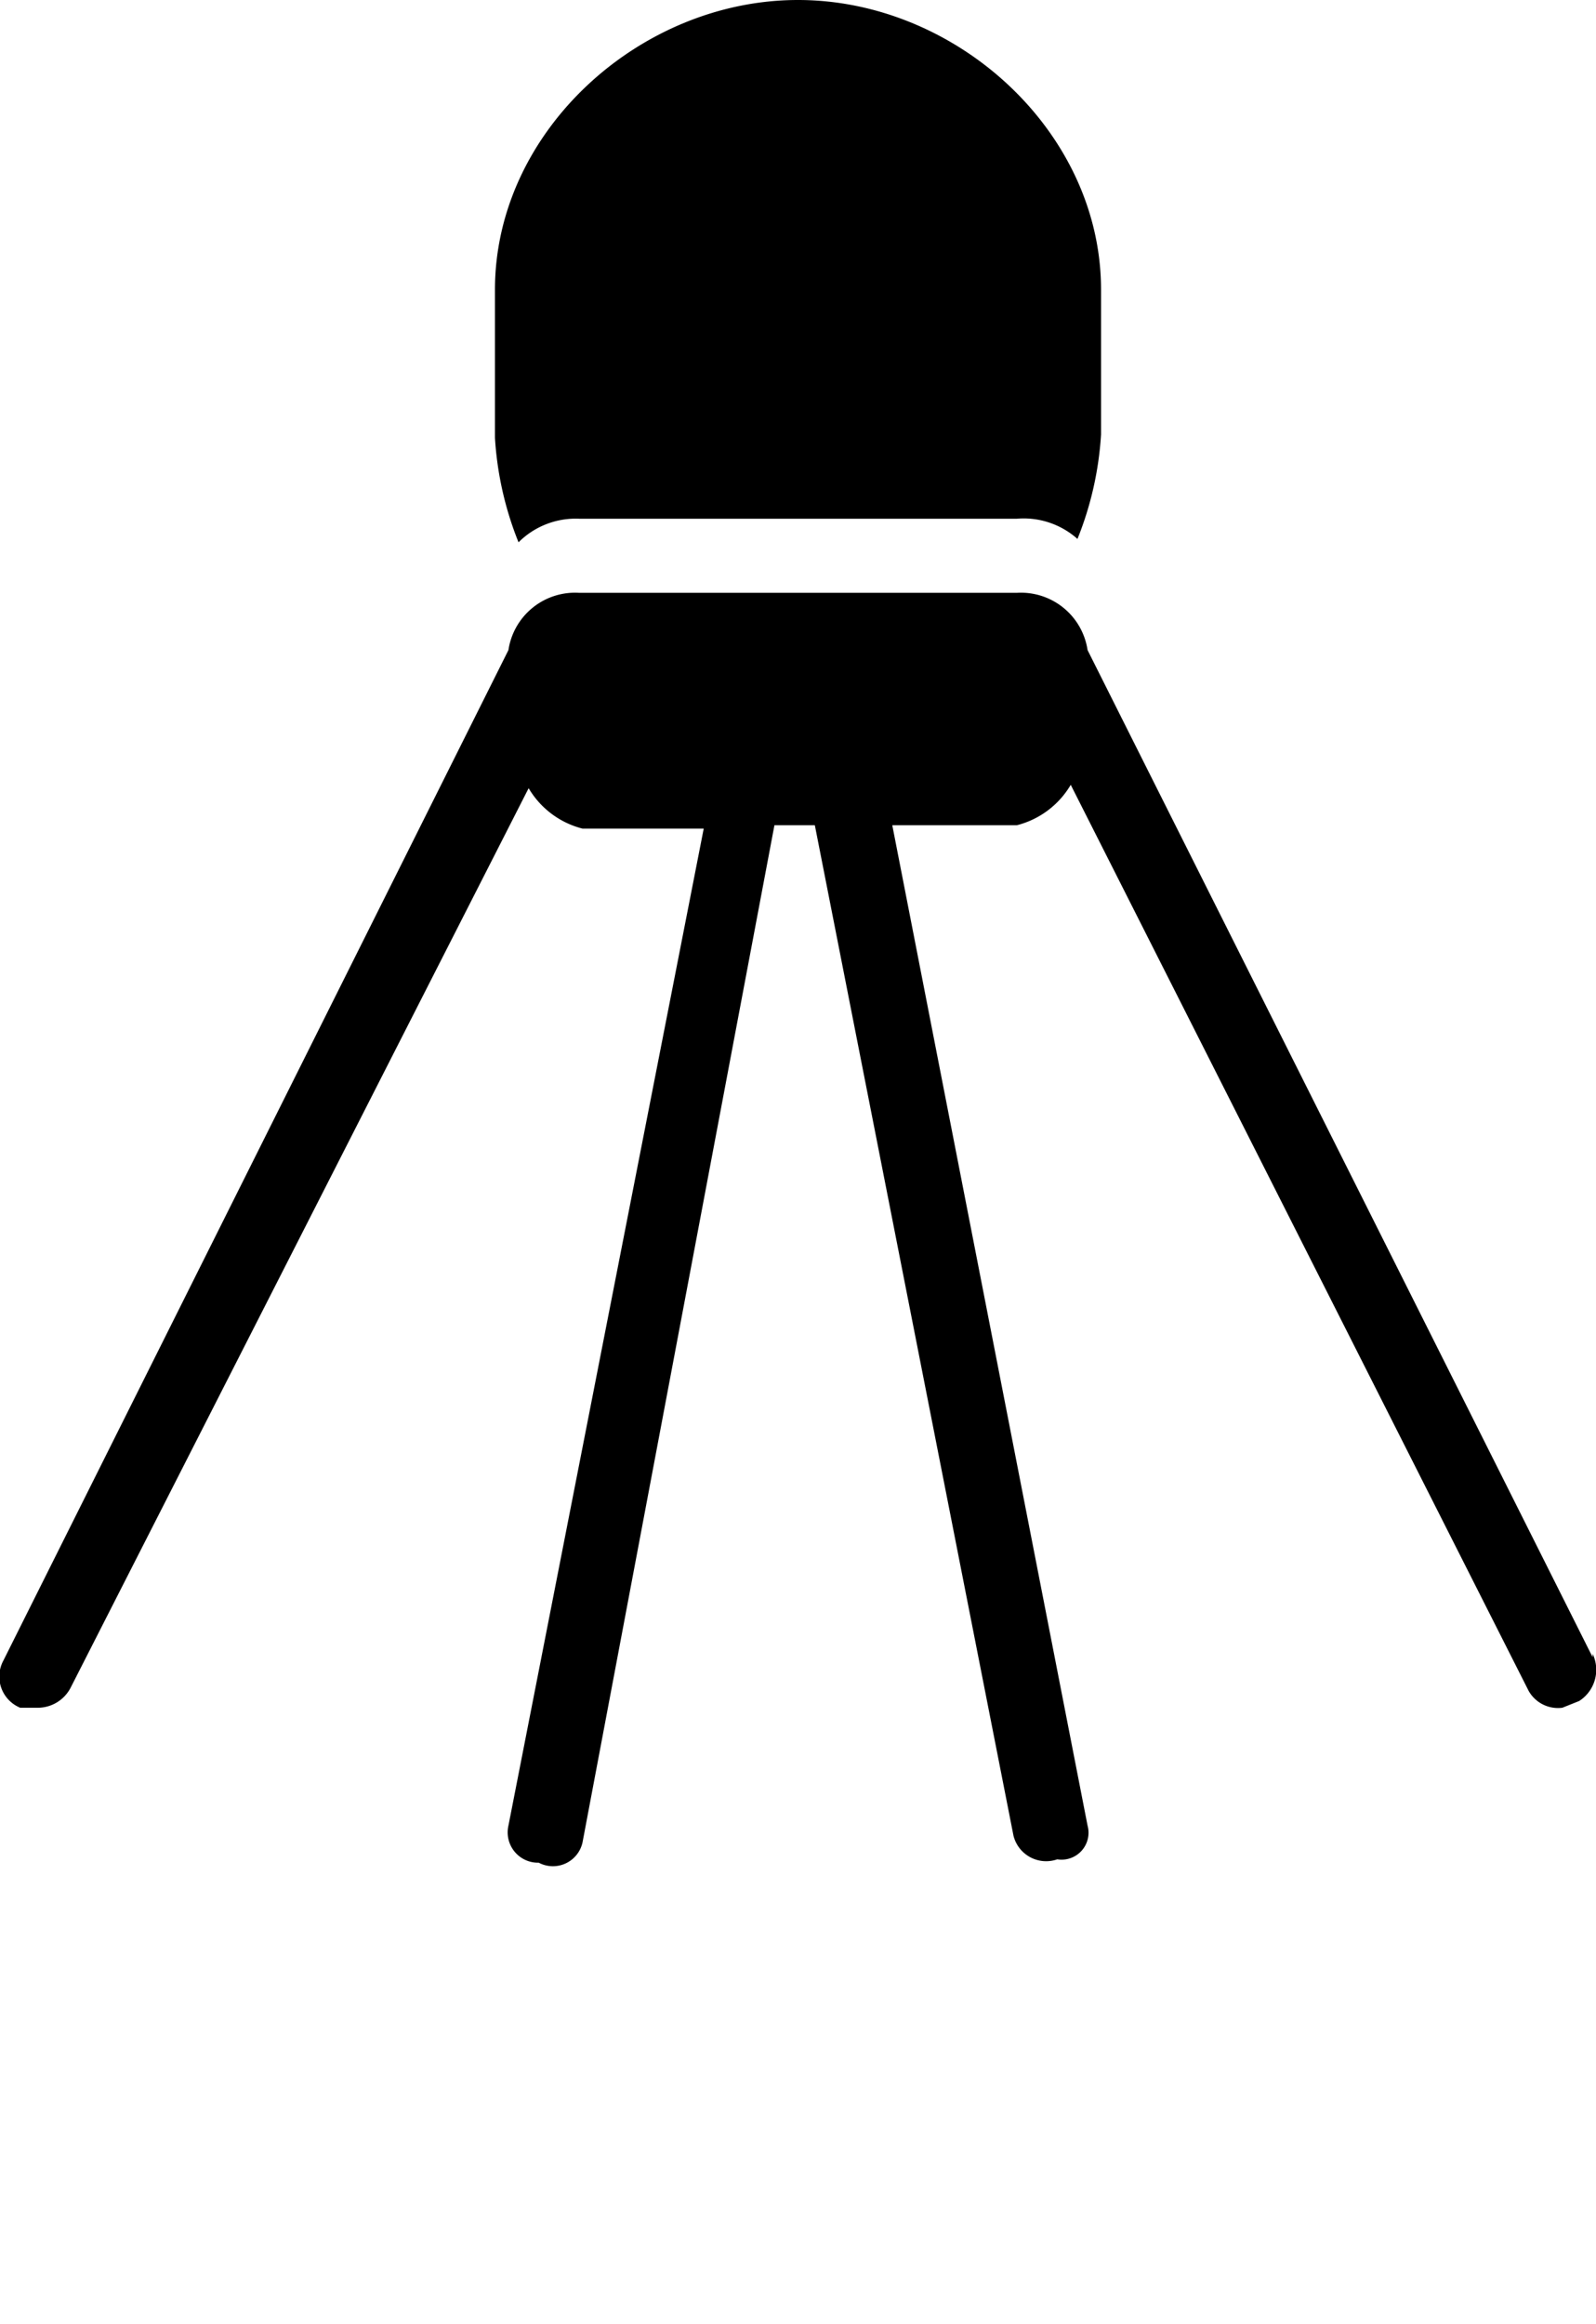 <svg xmlns="http://www.w3.org/2000/svg" viewBox="0 0 47.4 69" x="0px" y="0px"><title>badminton</title><path d="M183.7,20.6a9.9,9.9,0,0,1-.7-3.1V13.1c0-4.7,4.3-8.6,9-8.6s9,3.9,9,8.6v4.3a9.9,9.9,0,0,1-.7,3.1,2.4,2.4,0,0,0-1.8-.6H185.5A2.4,2.4,0,0,0,183.7,20.6Zm31.9,33.1-15-29.9a2,2,0,0,0-2.1-1.7H185.5a2,2,0,0,0-2.1,1.7l-15,30a1,1,0,0,0,.5,1.4h0.5a1.1,1.1,0,0,0,1-.6l13.6-26.7a2.6,2.6,0,0,0,1.6,1.2h3.6l-5.8,29.6a0.9,0.9,0,0,0,.9,1.1,0.9,0.9,0,0,0,1.3-.6L191.3,29h1.2l5.9,30a1,1,0,0,0,1.3.7,0.8,0.8,0,0,0,.9-1L194.8,29h3.7a2.6,2.6,0,0,0,1.6-1.2l13.6,26.9a1,1,0,0,0,1,.5l0.5-.2A1.1,1.1,0,0,0,215.6,53.6Z" transform="translate(-168.3 -4.5)"/></svg>